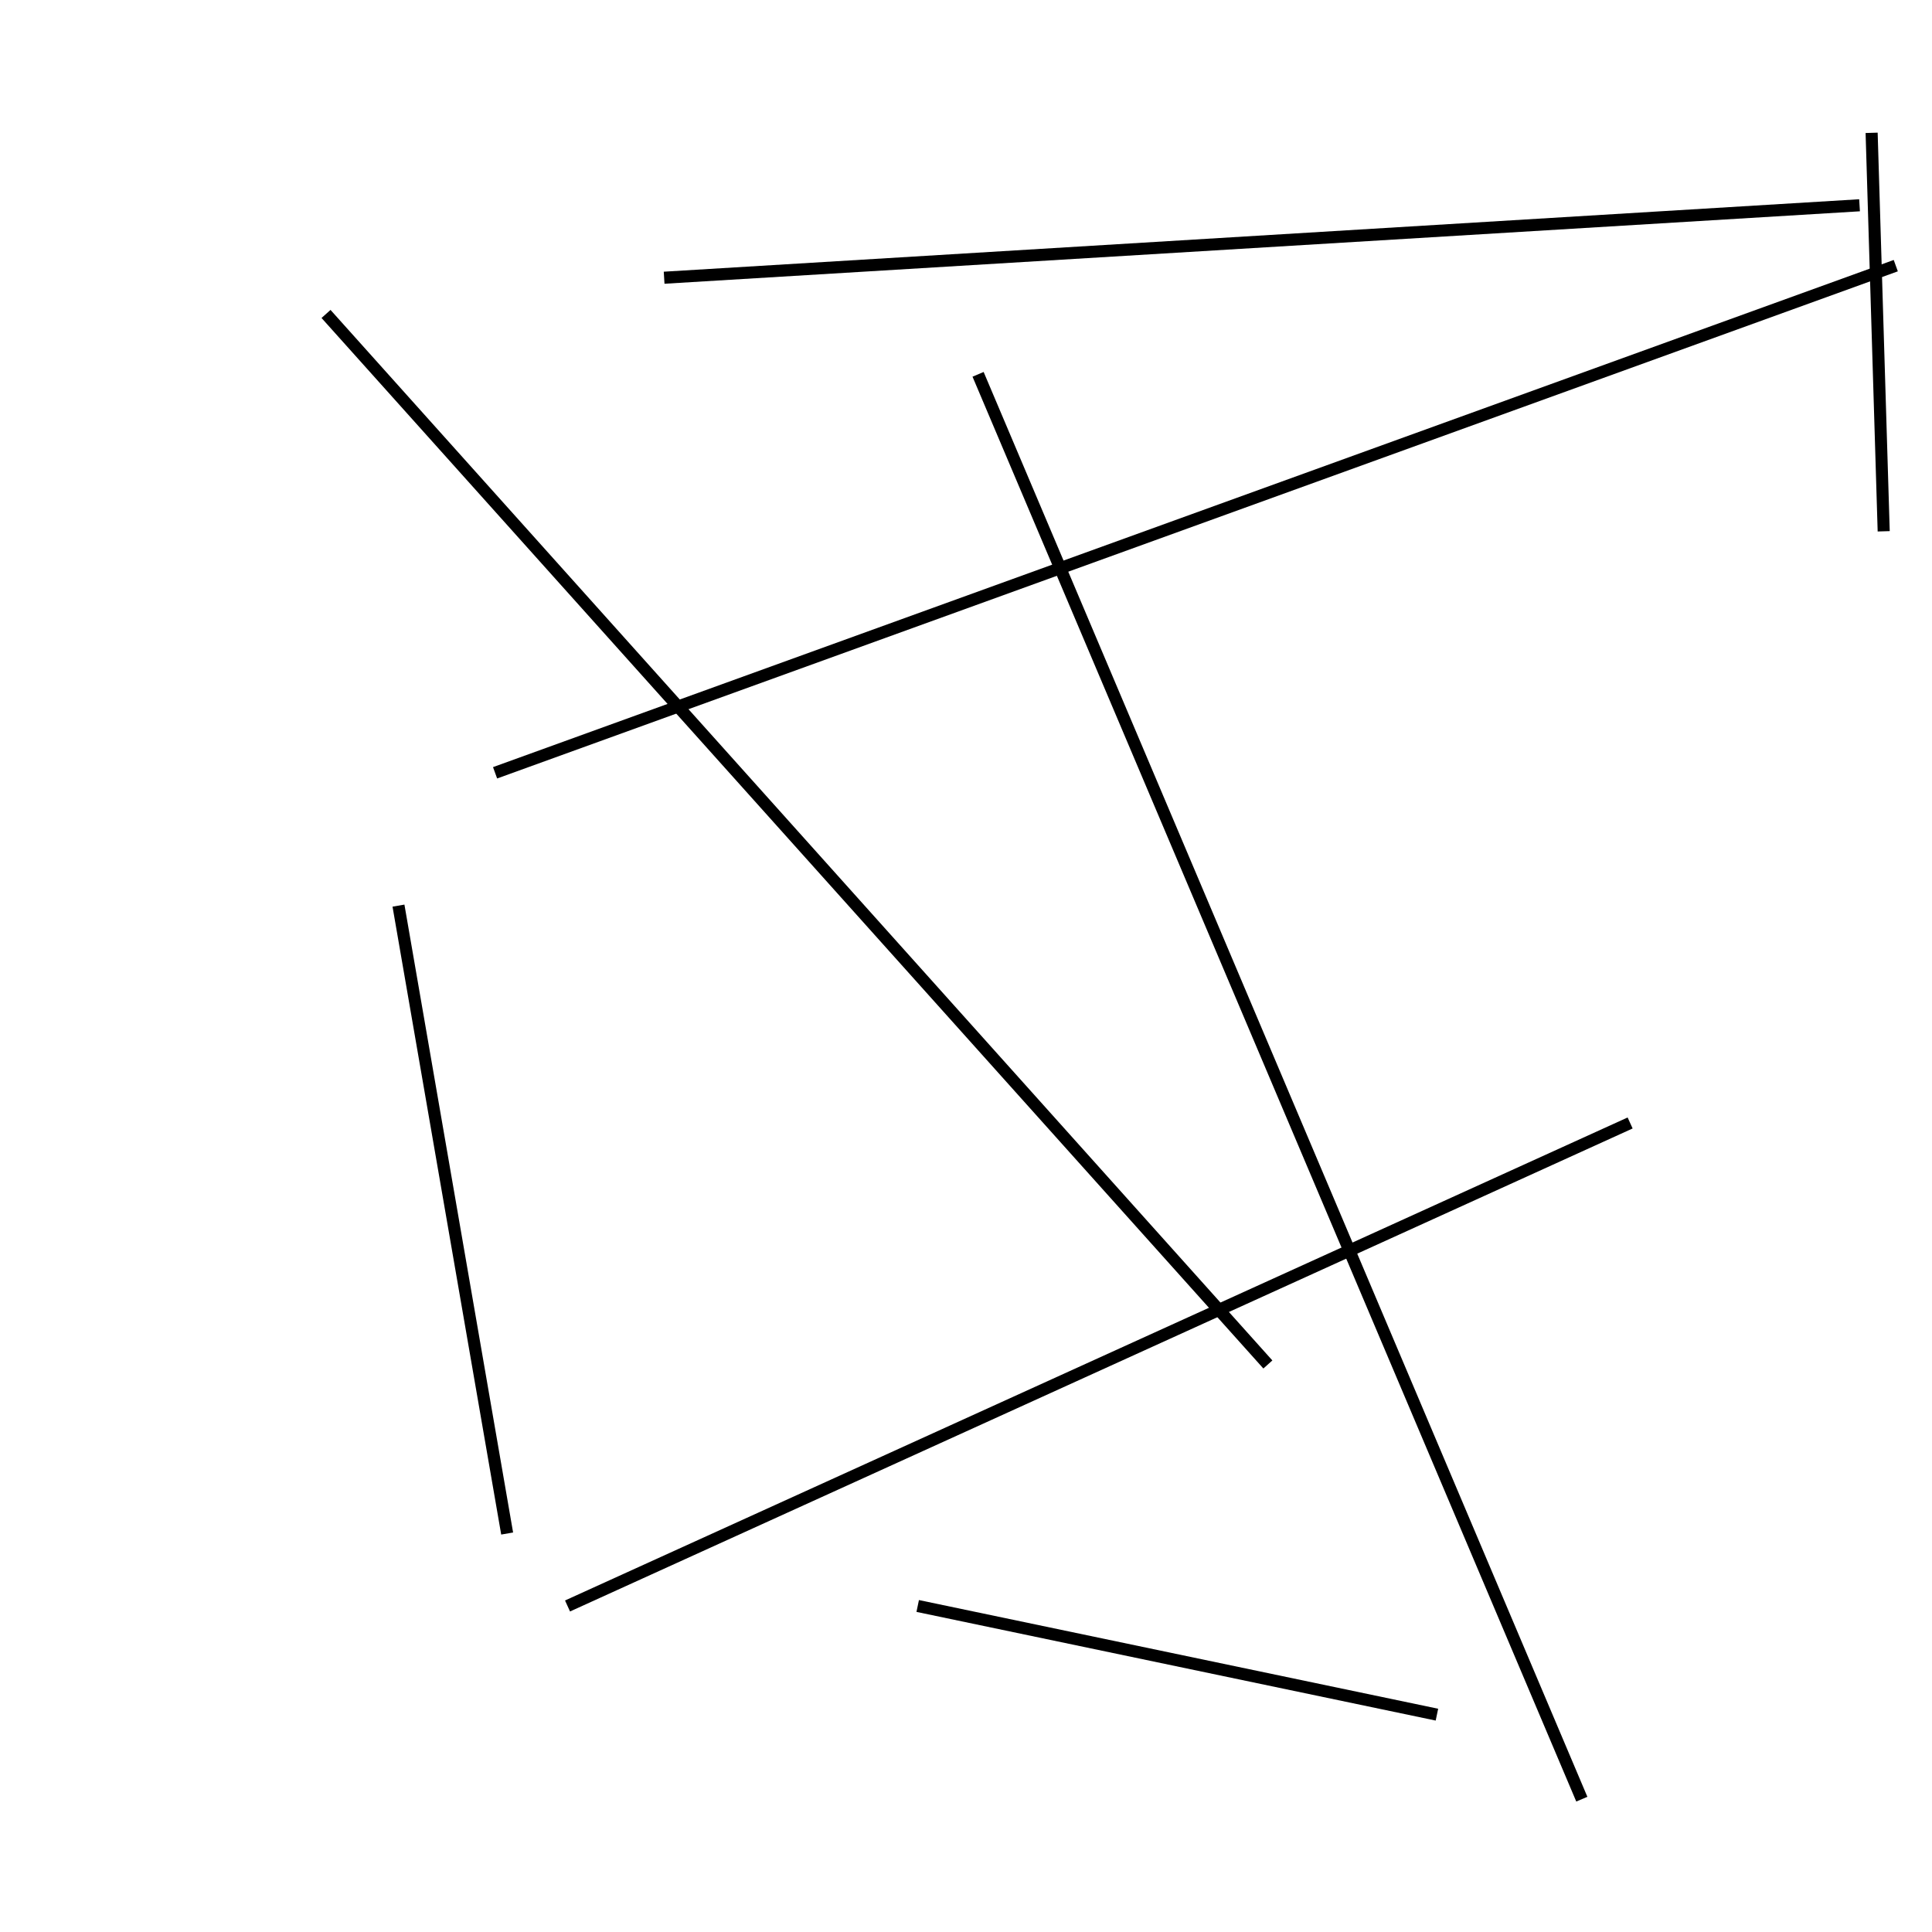 <?xml version="1.0" encoding="utf-8" ?>
<svg baseProfile="full" height="160" version="1.1" width="160" xmlns="http://www.w3.org/2000/svg" xmlns:ev="http://www.w3.org/2001/xml-events" xmlns:xlink="http://www.w3.org/1999/xlink"><defs /><line stroke="black" stroke-width="1" x1="156" x2="155" y1="44" y2="11" /><line stroke="black" stroke-width="1" x1="27" x2="105" y1="26" y2="113" /><line stroke="black" stroke-width="1" x1="131" x2="81" y1="149" y2="31" /><line stroke="black" stroke-width="1" x1="76" x2="119" y1="133" y2="142" /><line stroke="black" stroke-width="1" x1="135" x2="47" y1="93" y2="133" /><line stroke="black" stroke-width="1" x1="55" x2="154" y1="23" y2="17" /><line stroke="black" stroke-width="1" x1="41" x2="157" y1="64" y2="22" /><line stroke="black" stroke-width="1" x1="33" x2="42" y1="75" y2="127" /></svg>